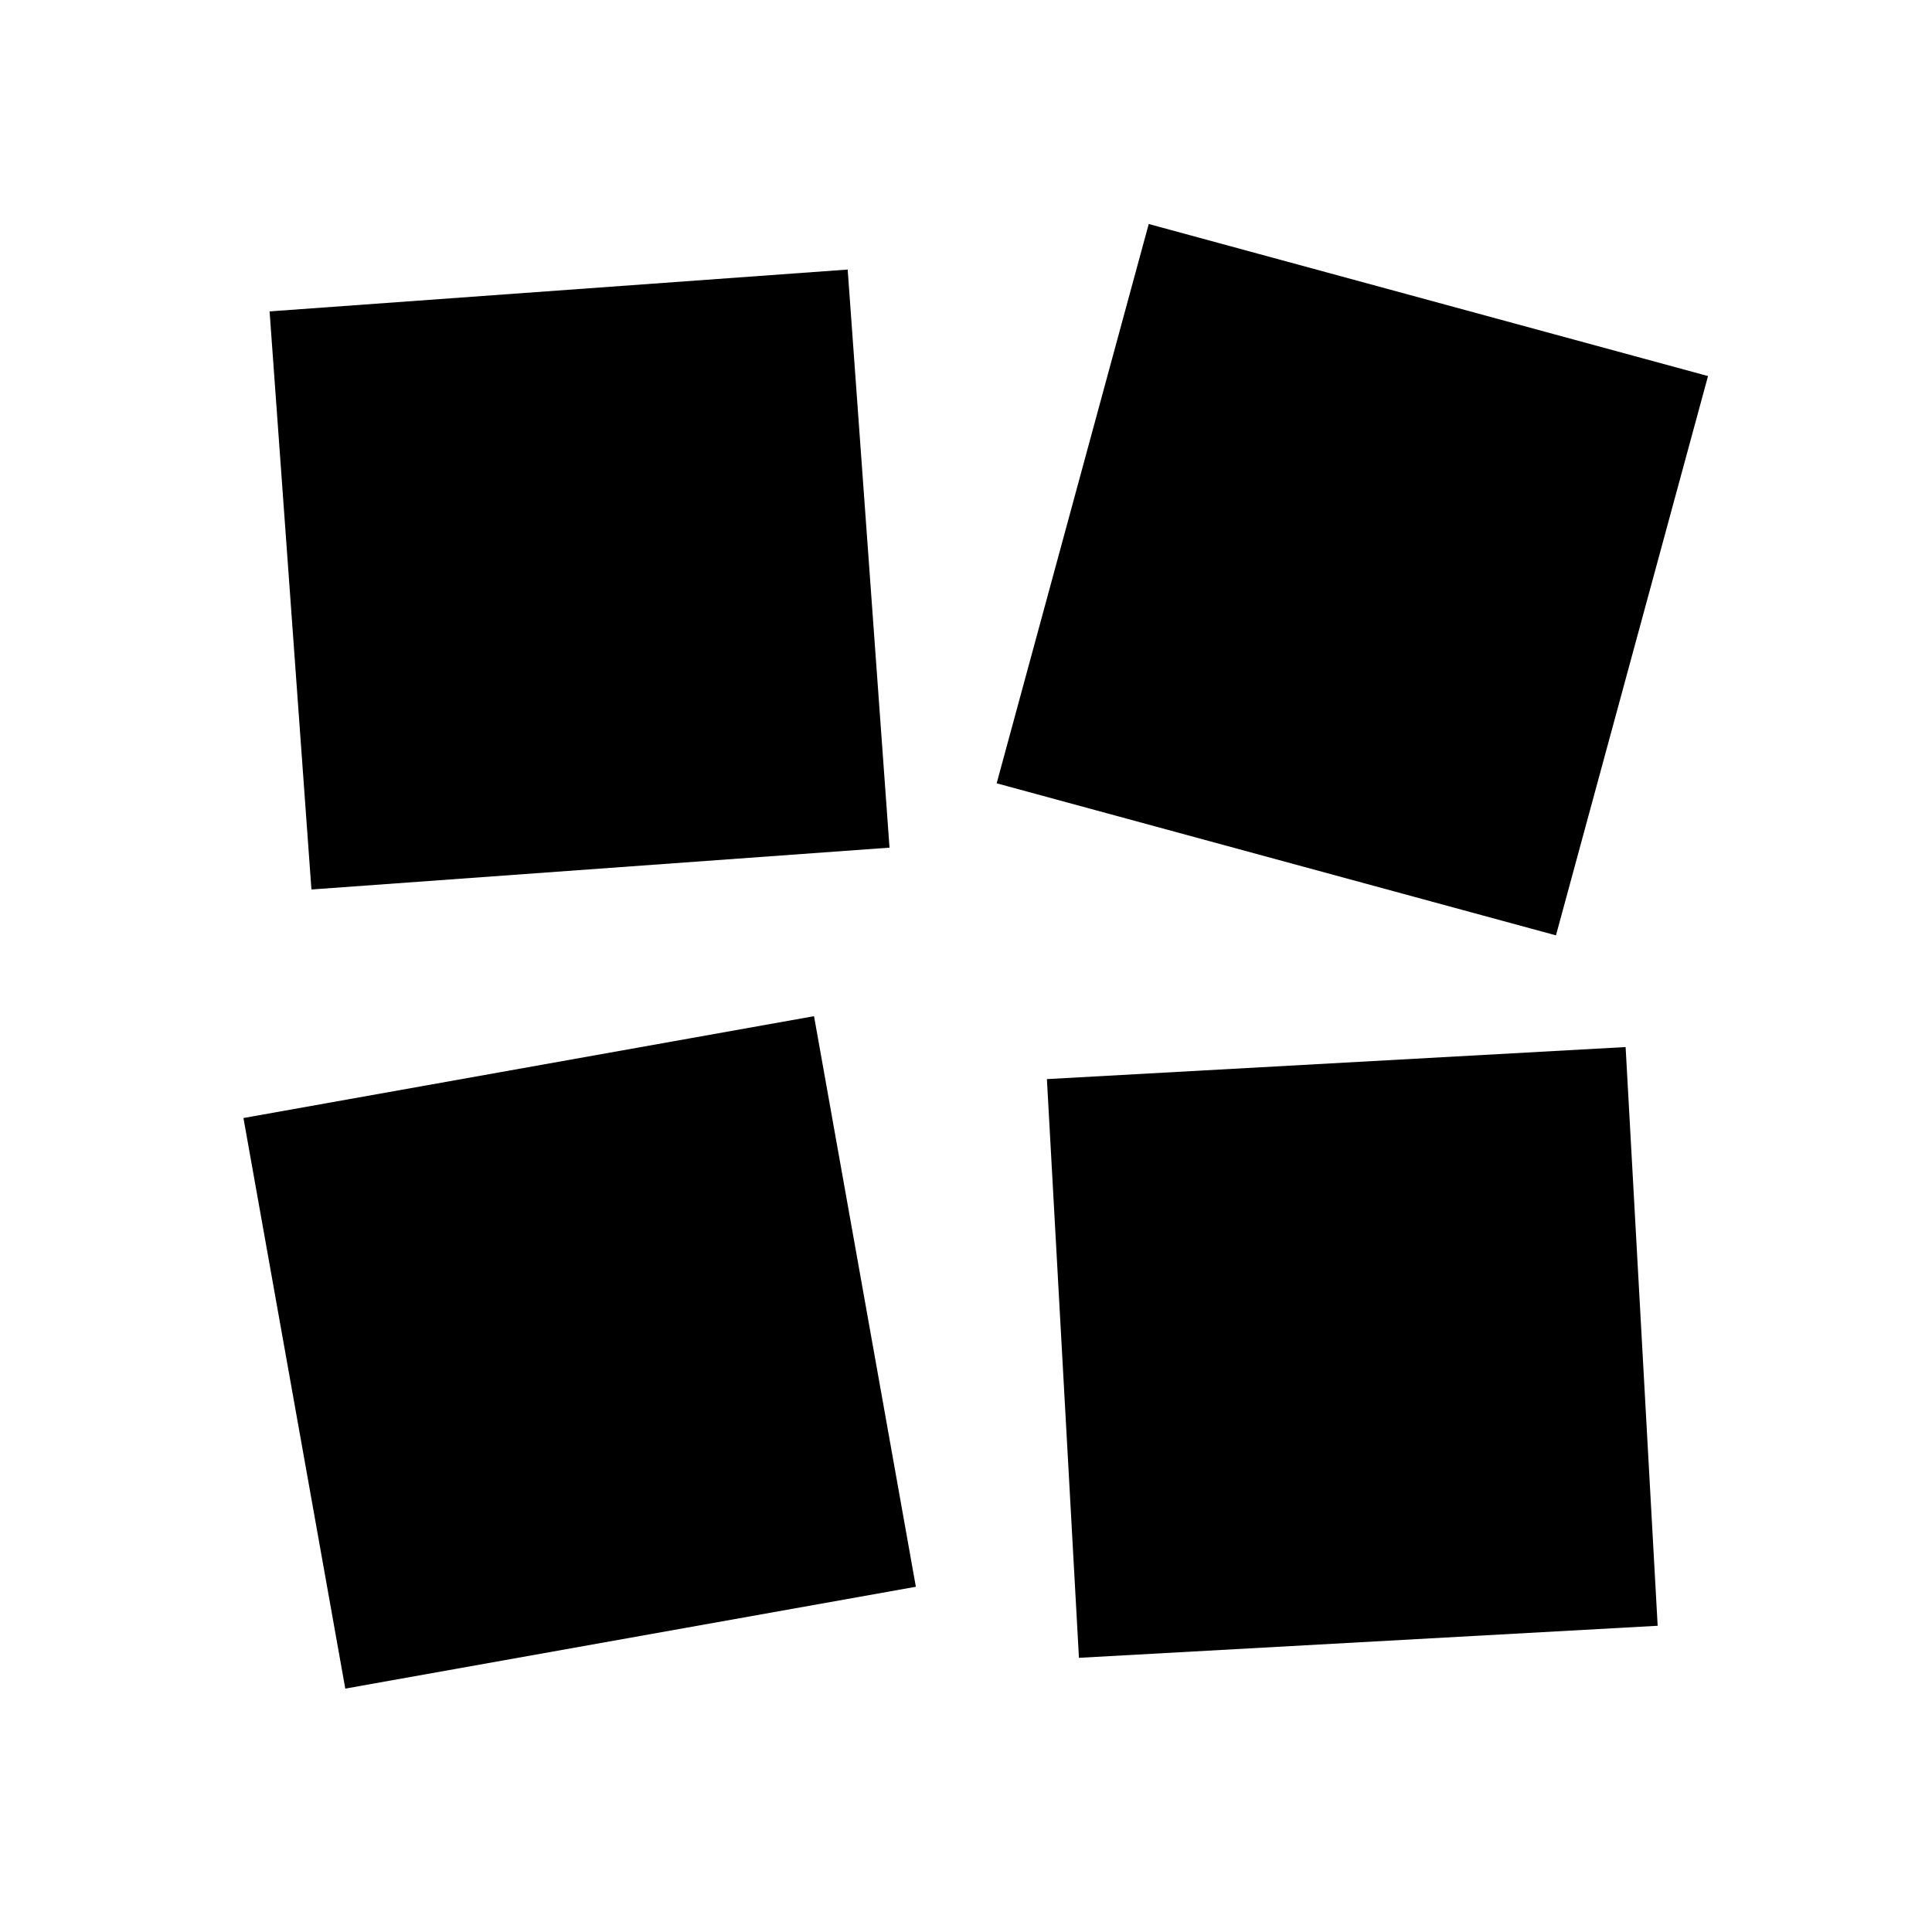 <?xml version="1.0" encoding="UTF-8"?>
<svg id="Layer_1" data-name="Layer 1" xmlns="http://www.w3.org/2000/svg" viewBox="0 0 100 100">
  <rect x="15" y="15" width="30" height="30" transform="translate(-2.09 2.24) rotate(-4.14)"/>
  <rect x="55" y="15" width="30" height="30" transform="translate(10.32 -17.31) rotate(15.21)"/>
  <rect x="15" y="55" width="30" height="30" transform="translate(-11.83 6.36) rotate(-10.12)"/>
  <rect x="55" y="55" width="30" height="30" transform="translate(-3.77 3.98) rotate(-3.17)"/>
</svg>